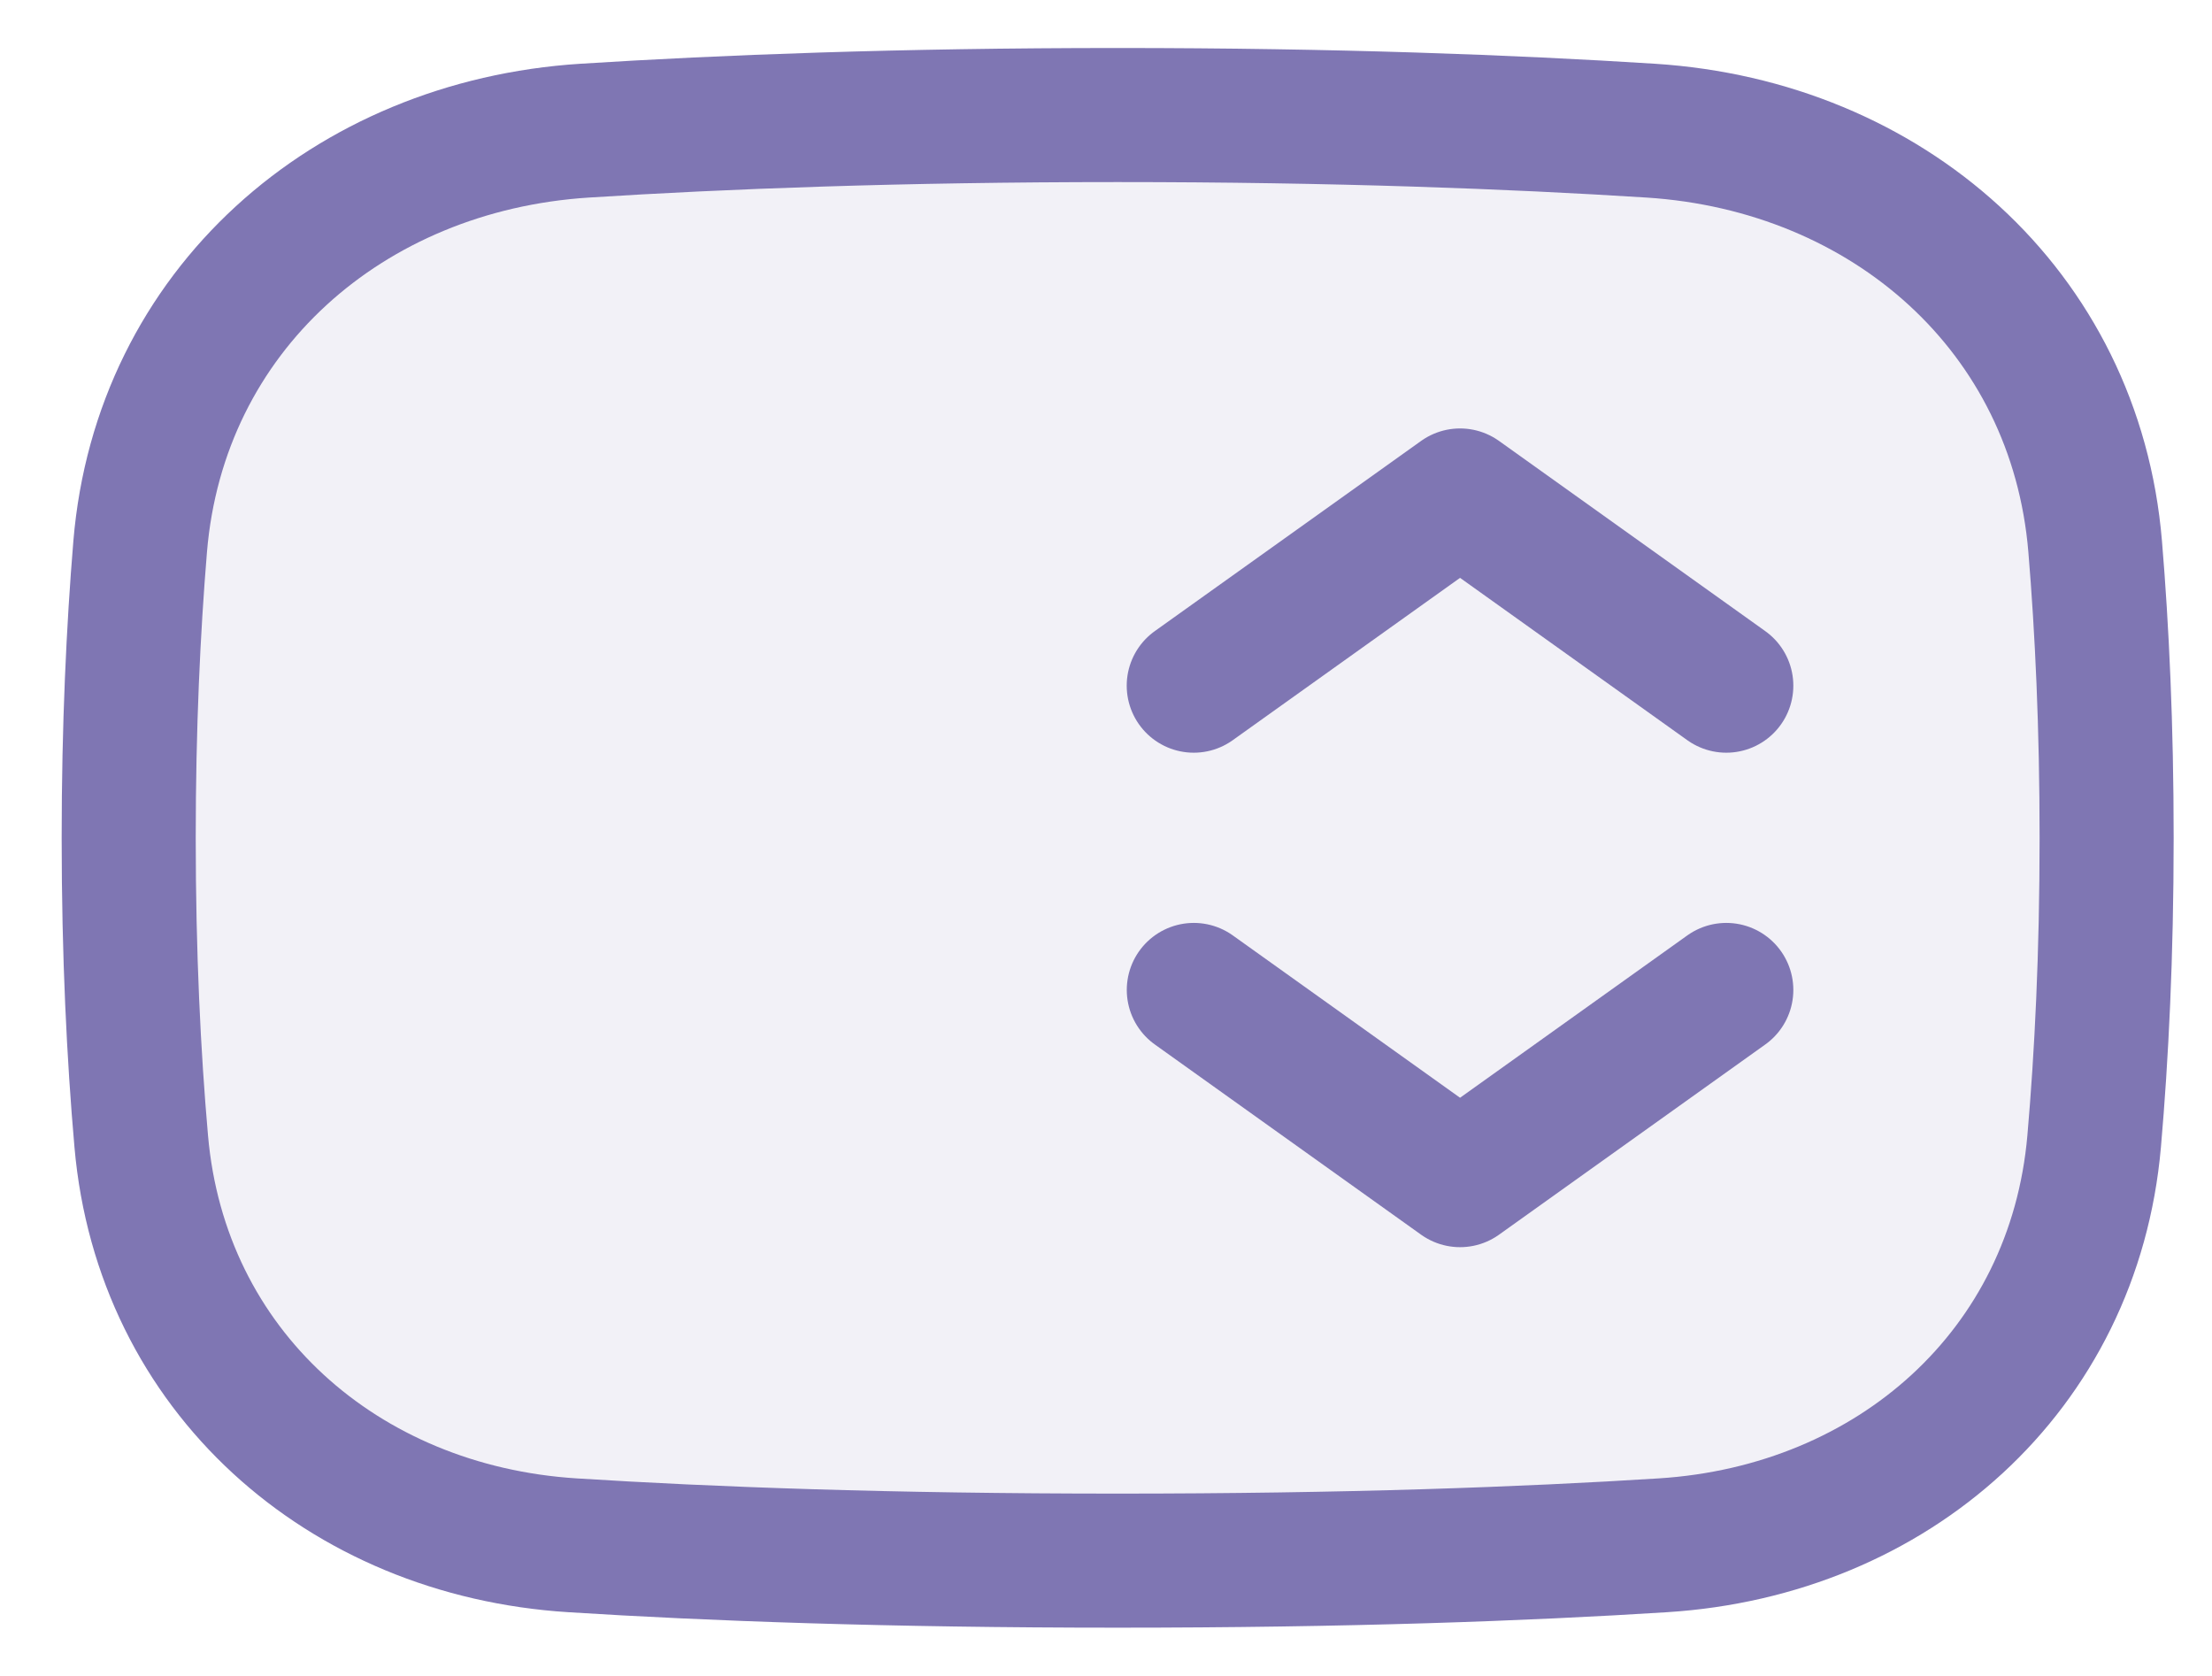 <svg xmlns:xlink="http://www.w3.org/1999/xlink" width="33" height="25" viewBox="0 0 33 25" fill="none" xmlns="http://www.w3.org/2000/svg"><path d="M31.428 12.498C31.428 10.834 31.36 9.388 31.257 8.153C30.964 4.631 28.154 2.175 24.627 1.949C22.565 1.818 19.924 1.716 16.674 1.716C13.425 1.716 10.783 1.818 8.721 1.949C5.194 2.175 2.385 4.631 2.091 8.153C1.989 9.388 1.92 10.834 1.92 12.498C1.92 14.244 1.995 15.75 2.107 17.024C2.406 20.447 5.11 22.834 8.539 23.051C10.586 23.181 13.266 23.28 16.674 23.28C20.083 23.28 22.762 23.181 24.809 23.051C28.239 22.834 30.943 20.447 31.242 17.024C31.353 15.75 31.428 14.244 31.428 12.498Z" fill="#7F76B3" fill-opacity="0.1" stroke="#7F76B3" stroke-width="2px" stroke-linecap="round" stroke-linejoin="round"></path><path d="M17.81 14.767L21.782 17.604L25.754 14.767" stroke="#7F76B3" stroke-width="2px" stroke-linecap="round" stroke-linejoin="round" fill="none"></path><path d="M25.754 10.228L21.782 7.391L17.809 10.228" stroke="#7F76B3" stroke-width="2px" stroke-linecap="round" stroke-linejoin="round" fill="none"></path></svg>